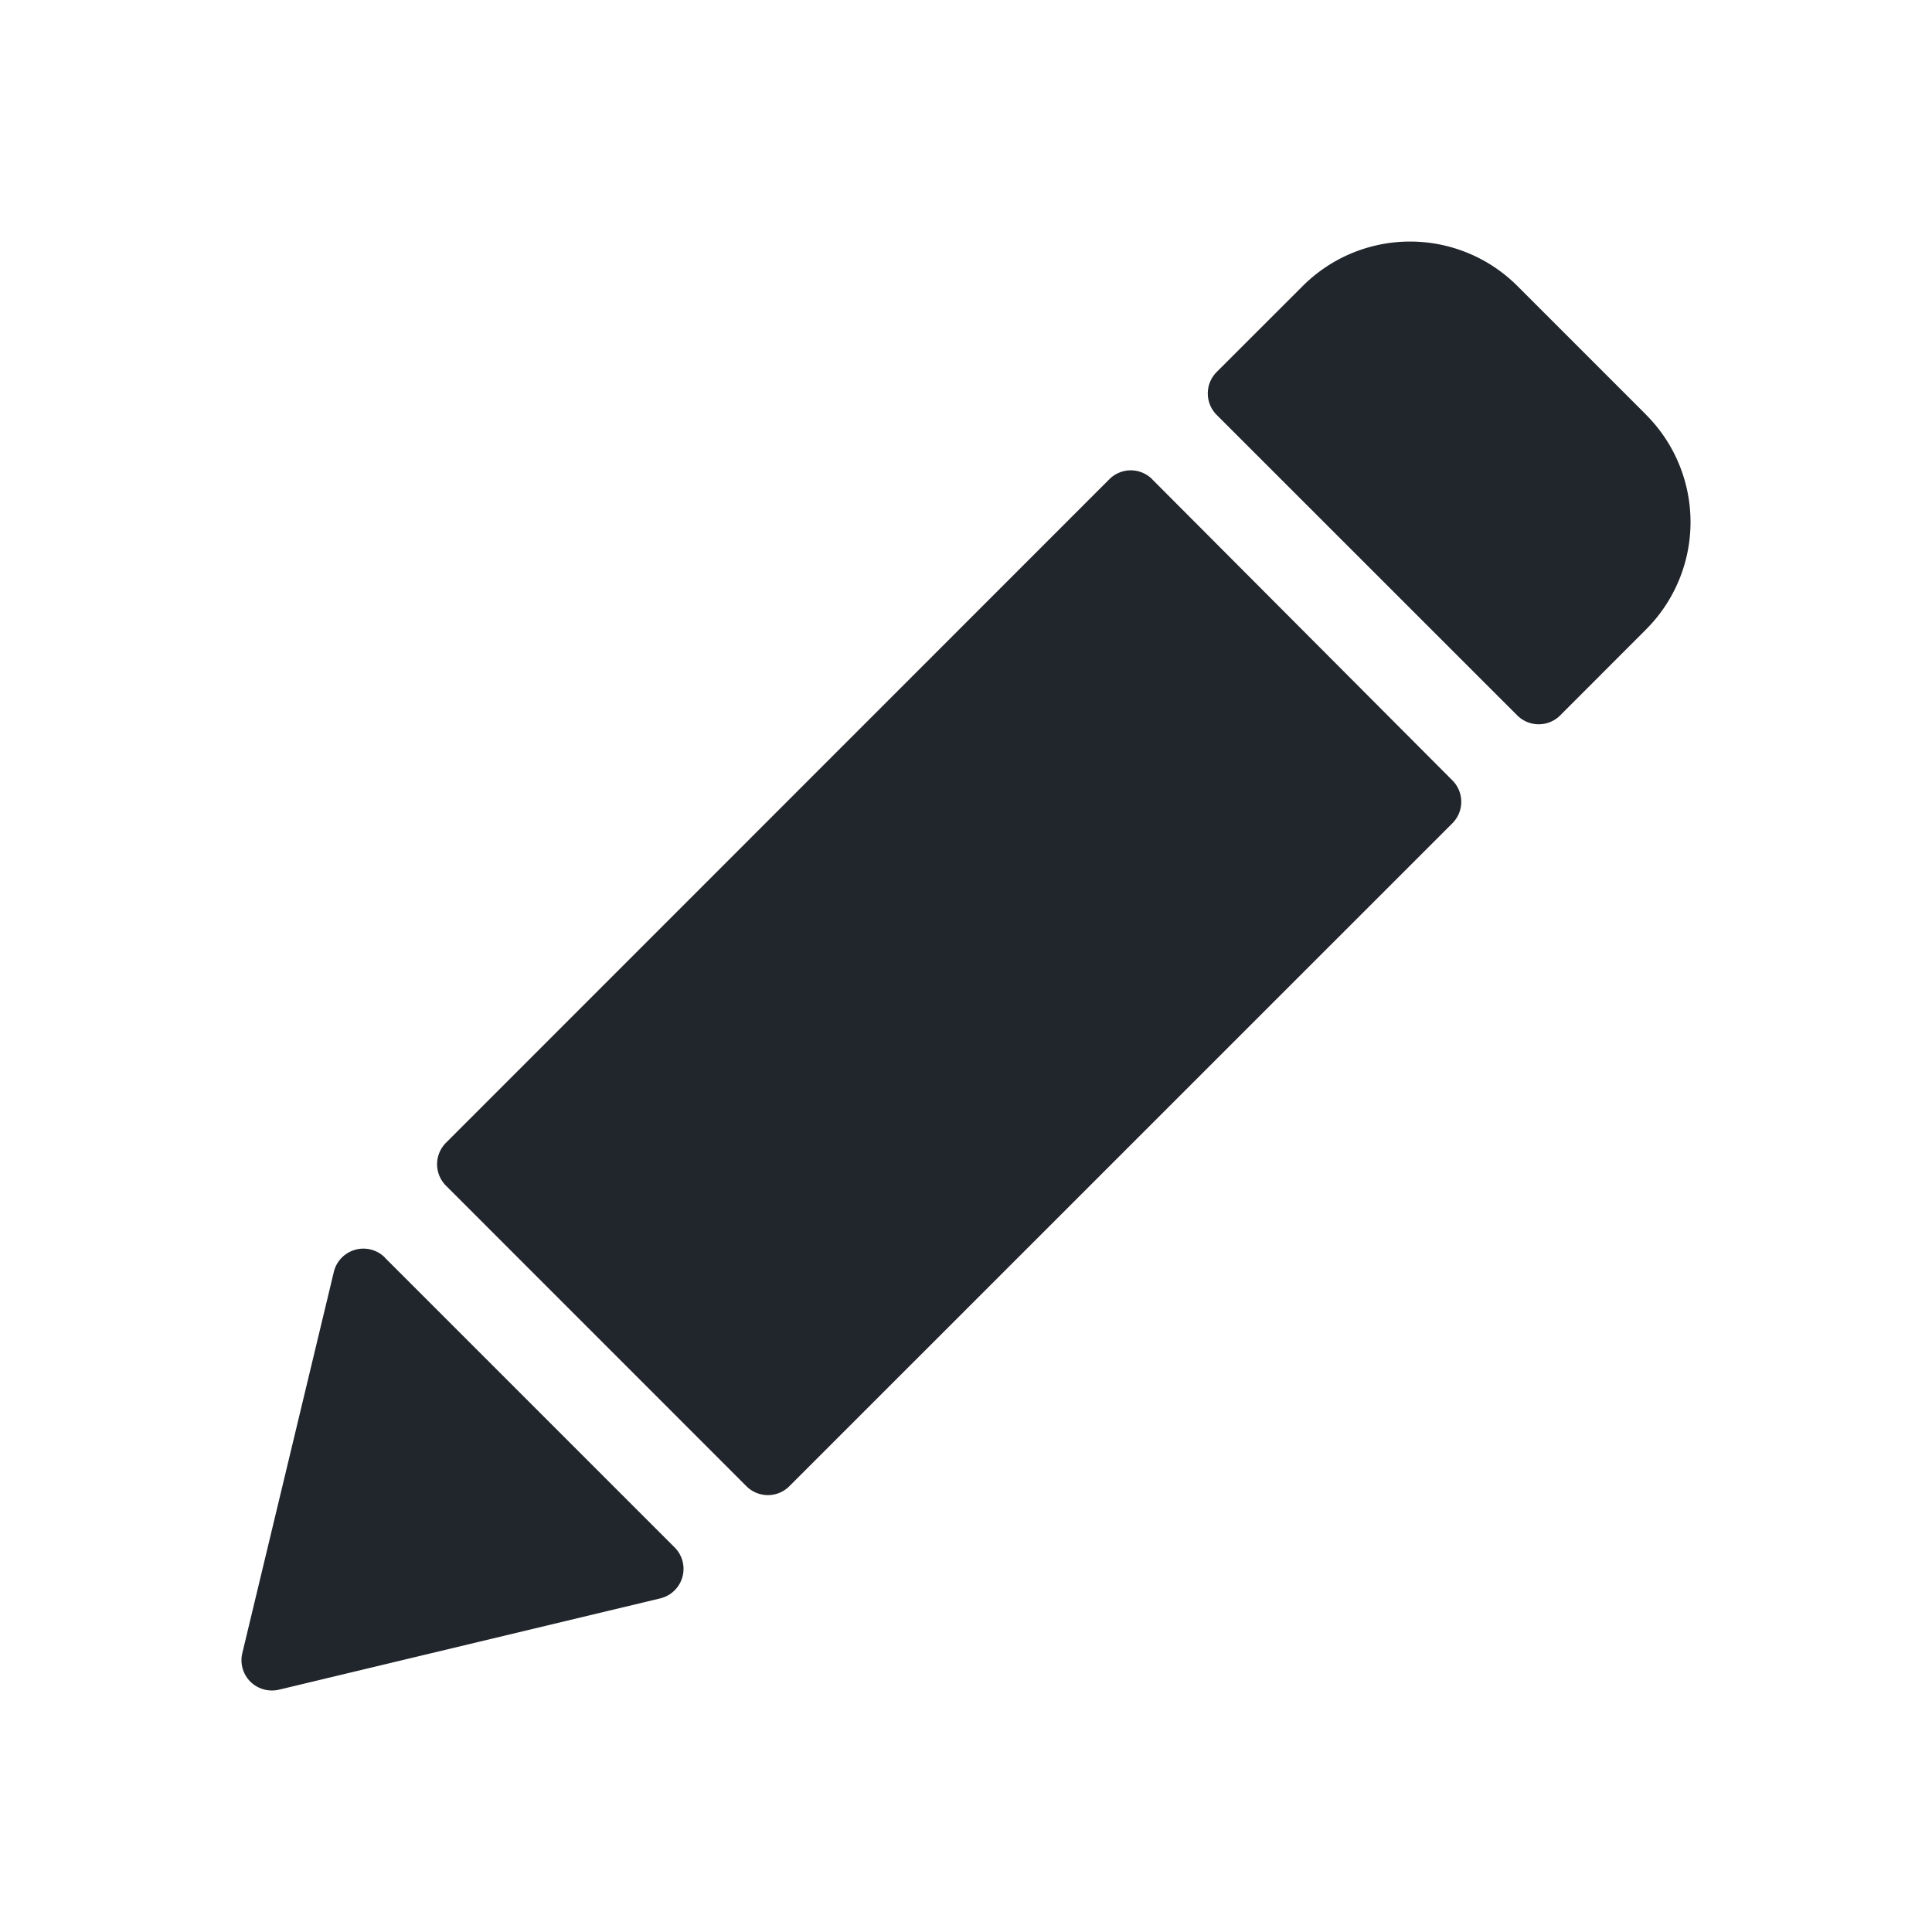 <svg id="_24x24-Edit" data-name="24x24-Edit" xmlns="http://www.w3.org/2000/svg" width="24" height="24" viewBox="0 0 24 24">
  <rect id="Frame24" width="24" height="24" fill="#fff" opacity="0"/>
  <path id="edit" d="M14.314,5.955l3.728,3.739a.377.377,0,0,1,0,.533L9.806,18.462a.377.377,0,0,1-.534,0L5.54,14.729a.377.377,0,0,1,0-.533l8.24-8.242a.376.376,0,0,1,.534,0ZM4.78,15.622l3.6,3.6a.377.377,0,0,1-.179.634L3.465,20.99a.382.382,0,0,1-.355-.1.377.377,0,0,1-.1-.354L4.147,15.8a.378.378,0,0,1,.634-.179ZM20.45,5.154a1.886,1.886,0,0,1,0,2.663L19.381,8.887a.377.377,0,0,1-.533,0L15.114,5.154a.377.377,0,0,1,0-.533l1.07-1.069a1.886,1.886,0,0,1,2.665,0l1.6,1.6Z" fill="#21262c"/>
<style type="text/css" media="screen">path{vector-effect:non-scaling-stroke}</style></svg>

